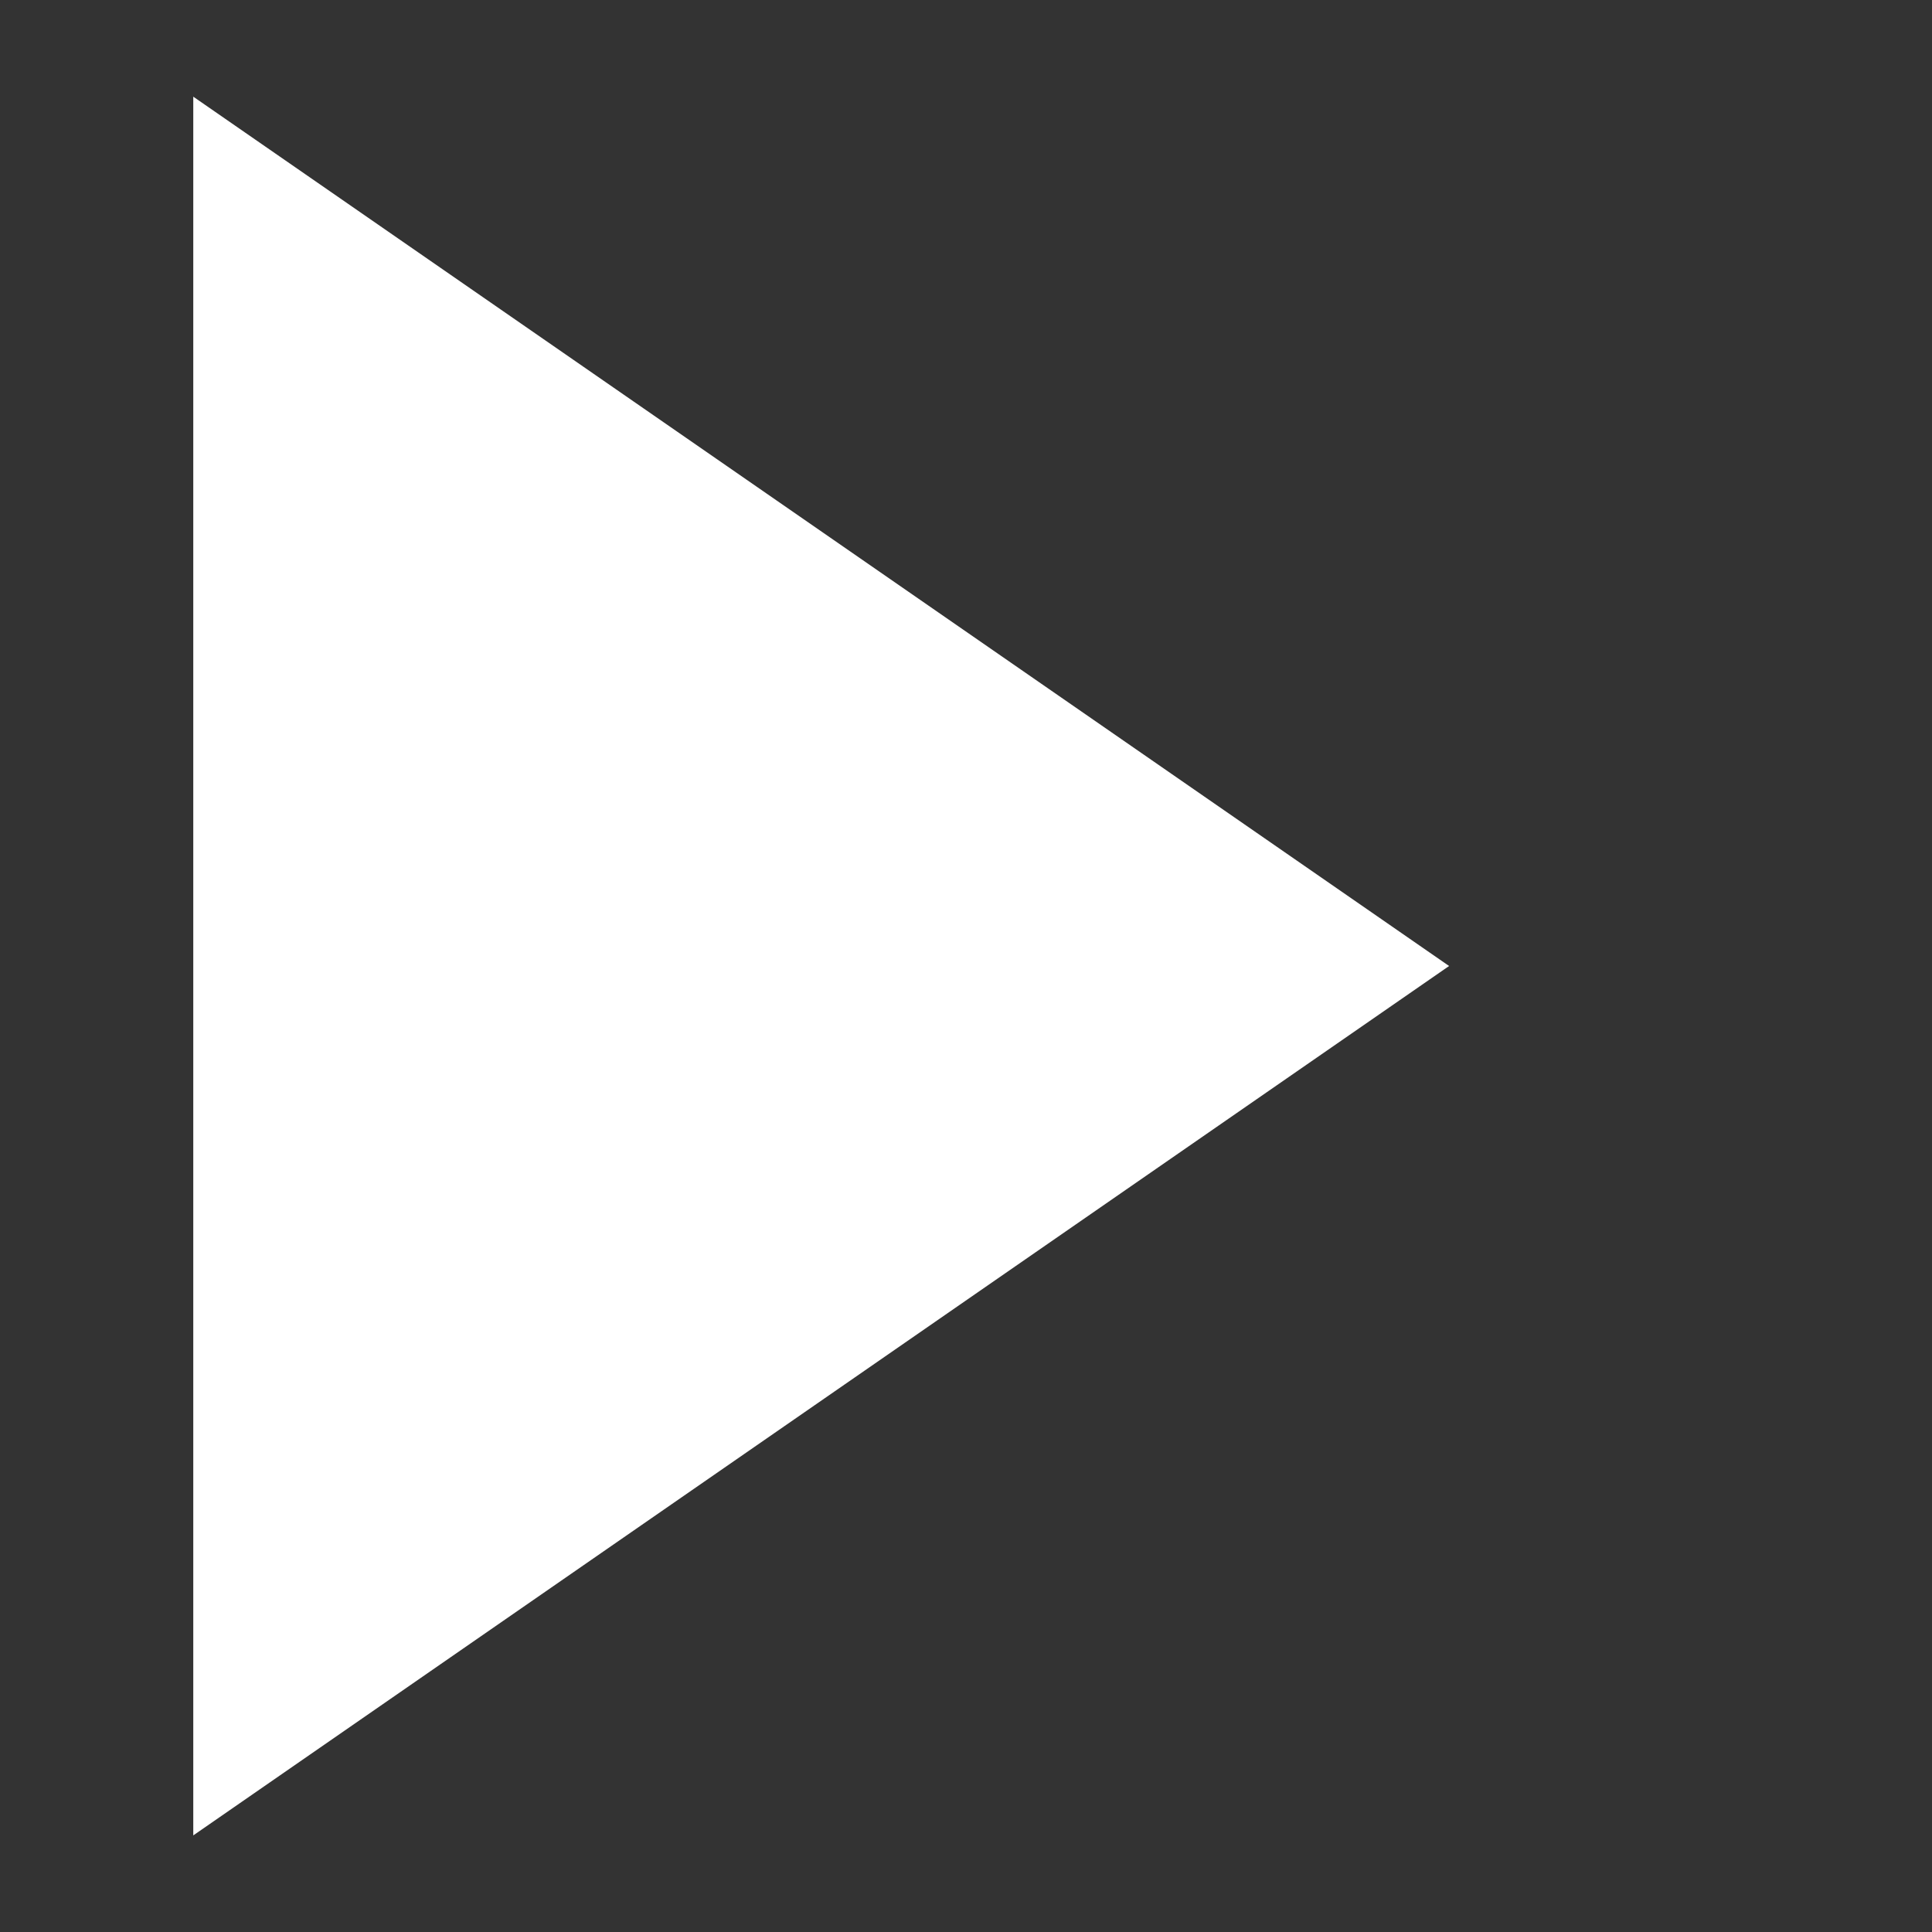 <?xml version="1.0" encoding="UTF-8" standalone="no"?>
<svg
   xmlns:dc="http://purl.org/dc/elements/1.1/"
   xmlns:cc="http://creativecommons.org/ns#"
   xmlns:rdf="http://www.w3.org/1999/02/22-rdf-syntax-ns#"
   xmlns:svg="http://www.w3.org/2000/svg"
   xmlns="http://www.w3.org/2000/svg"
   xmlns:sodipodi="http://sodipodi.sourceforge.net/DTD/sodipodi-0.dtd"
   xmlns:inkscape="http://www.inkscape.org/namespaces/inkscape"
   width="100"
   height="100"
   viewBox="0 0 100 100"
   version="1.1"
   id="svg11"
   sodipodi:docname="play.svg"
   inkscape:version="1.0.1 (3bc2e813f5, 2020-09-07)">
  <rect x="0" y="0" width="100" height="100" fill="#333333" stroke="none"/>
  <sodipodi:namedview
     pagecolor="#ffffff"
     bordercolor="#666666"
     borderopacity="1"
     objecttolerance="10"
     gridtolerance="10"
     guidetolerance="10"
     inkscape:pageopacity="0"
     inkscape:pageshadow="2"
     inkscape:window-width="2309"
     inkscape:window-height="1246"
     id="namedview13"
     showgrid="true"
     showborder="true"
     inkscape:pagecheckerboard="true"
     inkscape:showpageshadow="false"
     inkscape:zoom="10.04"
     inkscape:cx="50"
     inkscape:cy="51.164869"
     inkscape:window-x="283"
     inkscape:window-y="0"
     inkscape:window-maximized="0"
     inkscape:current-layer="svg11"
     inkscape:document-rotation="0">
    <inkscape:grid
       type="xygrid"
       id="grid11" />
  </sodipodi:namedview>
  <!-- Generator: Sketch 47.1 (45422) - http://www.bohemiancoding.com/sketch -->
  <title
     id="title2">Play</title>
  <desc
     id="desc4">Created with Sketch.</desc>
  <defs
     id="defs6" />
  <g
     id="Page-1"
     stroke="none"
     stroke-width="1"
     fill="none"
     fill-rule="evenodd"
     transform="matrix(3.836,0,8.6968604e-8,3.766,10,5)">
    <g
       id="small-play"
       fill-rule="nonzero"
       fill="#ffffff">
      <polygon
         id="Play"
         transform="rotate(180,8.473,11.949)"
         points="16.945,23.897 16.945,0 0,11.949 " />
    </g>
  </g>
</svg>
